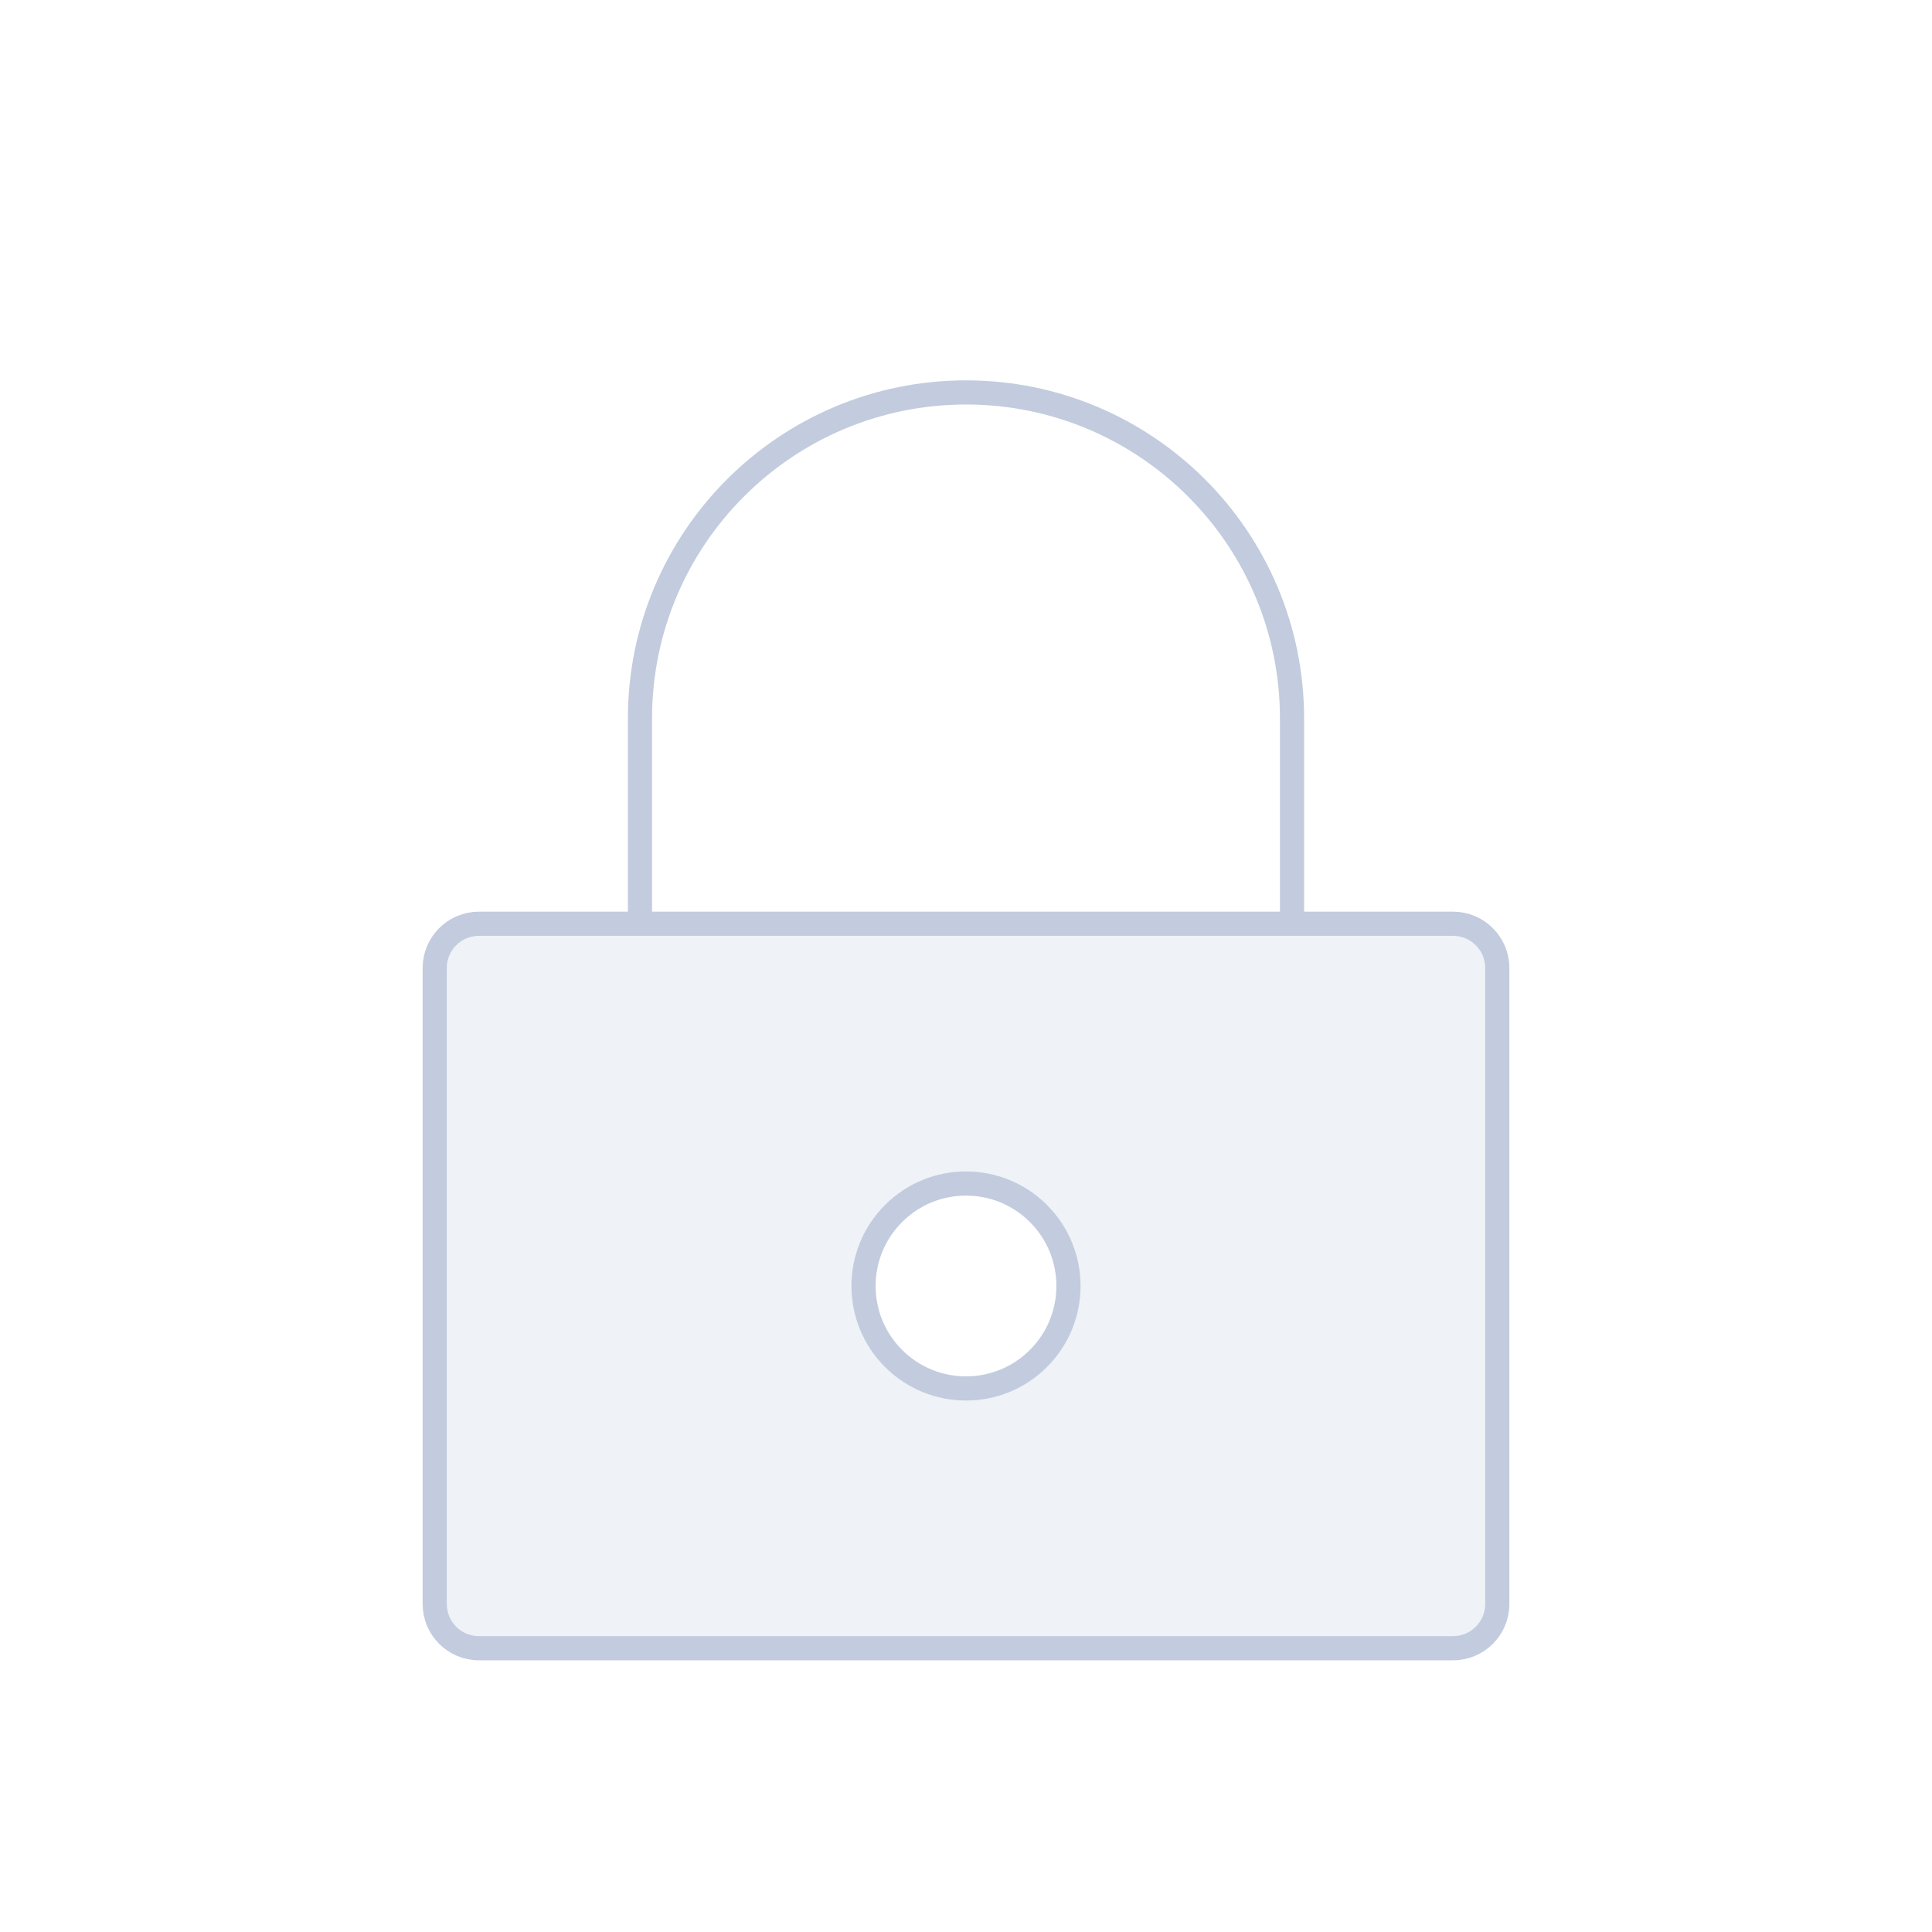<svg width="80" height="80" viewBox="0 0 80 80" fill="none" xmlns="http://www.w3.org/2000/svg">
  <path fill-rule="evenodd" clip-rule="evenodd" d="M19.833 38.25C18.821 38.25 18 39.071 18 40.083V66.417C18 67.429 18.821 68.25 19.833 68.25H60.167C61.179 68.25 62 67.429 62 66.417V40.083C62 39.071 61.179 38.25 60.167 38.25H19.833ZM43 56.25C41.343 57.907 38.657 57.907 37 56.25C35.343 54.593 35.343 51.907 37 50.25C38.657 48.593 41.343 48.593 43 50.25C44.657 51.907 44.657 54.593 43 56.25Z" fill="#C2CCDE" fill-opacity="0.25" />
  <path d="M26.5 38.25V29.75C26.5 22.294 32.544 16.25 40 16.25C47.456 16.25 53.5 22.294 53.5 29.75V38.25M18 40.083C18 39.071 18.821 38.25 19.833 38.25H60.167C61.179 38.25 62 39.071 62 40.083V66.417C62 67.429 61.179 68.25 60.167 68.25H19.833C18.821 68.25 18 67.429 18 66.417V40.083ZM37 56.25C38.657 57.907 41.343 57.907 43 56.25C44.657 54.593 44.657 51.907 43 50.25C41.343 48.593 38.657 48.593 37 50.25C35.343 51.907 35.343 54.593 37 56.25Z" stroke="#C2CCDE" stroke-linecap="round" stroke-linejoin="round" />
</svg>
